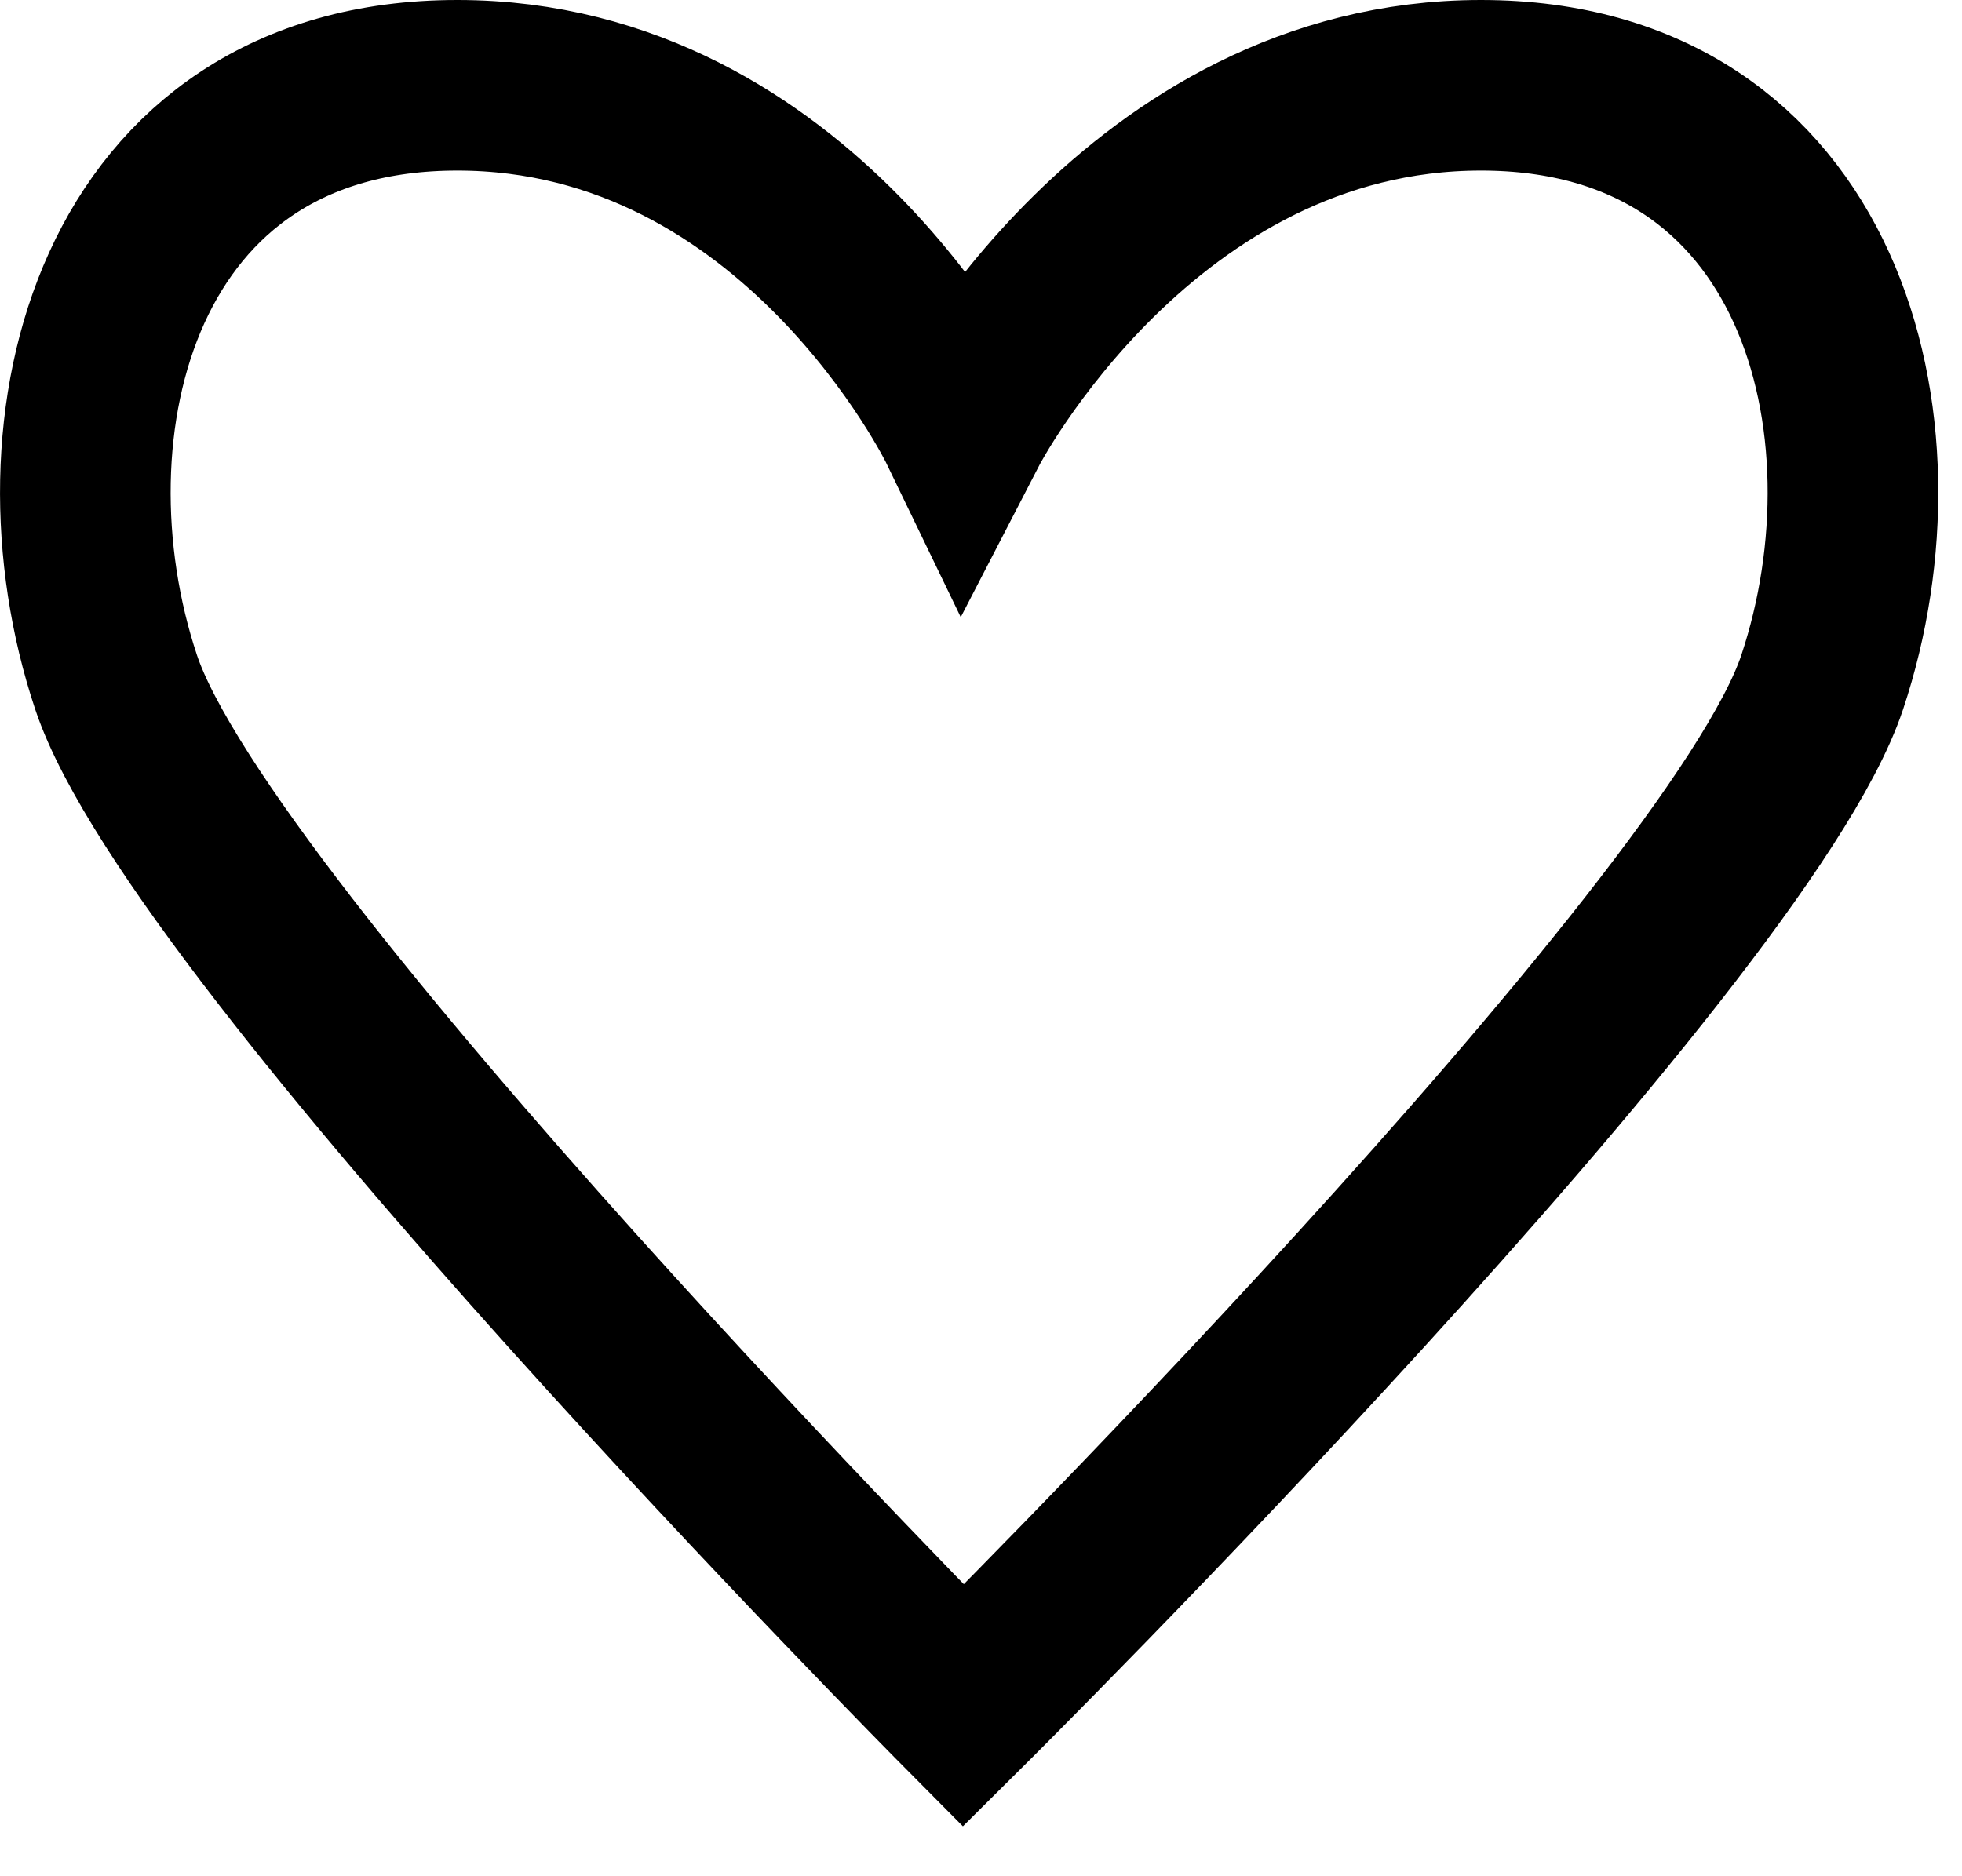 <svg width="23" height="22" viewBox="0 0 23 22" fill="none" xmlns="http://www.w3.org/2000/svg">
<path d="M5.361 1C9.361 1 11.293 5 11.293 5C11.293 5 13.361 1 17.361 1C21.361 1 22.361 5 21.361 8C20.361 11 11.293 20 11.293 20C11.293 20 2.361 11 1.361 8C0.361 5 1.361 1 5.361 1Z" stroke="black" stroke-width="2"/>
</svg>
